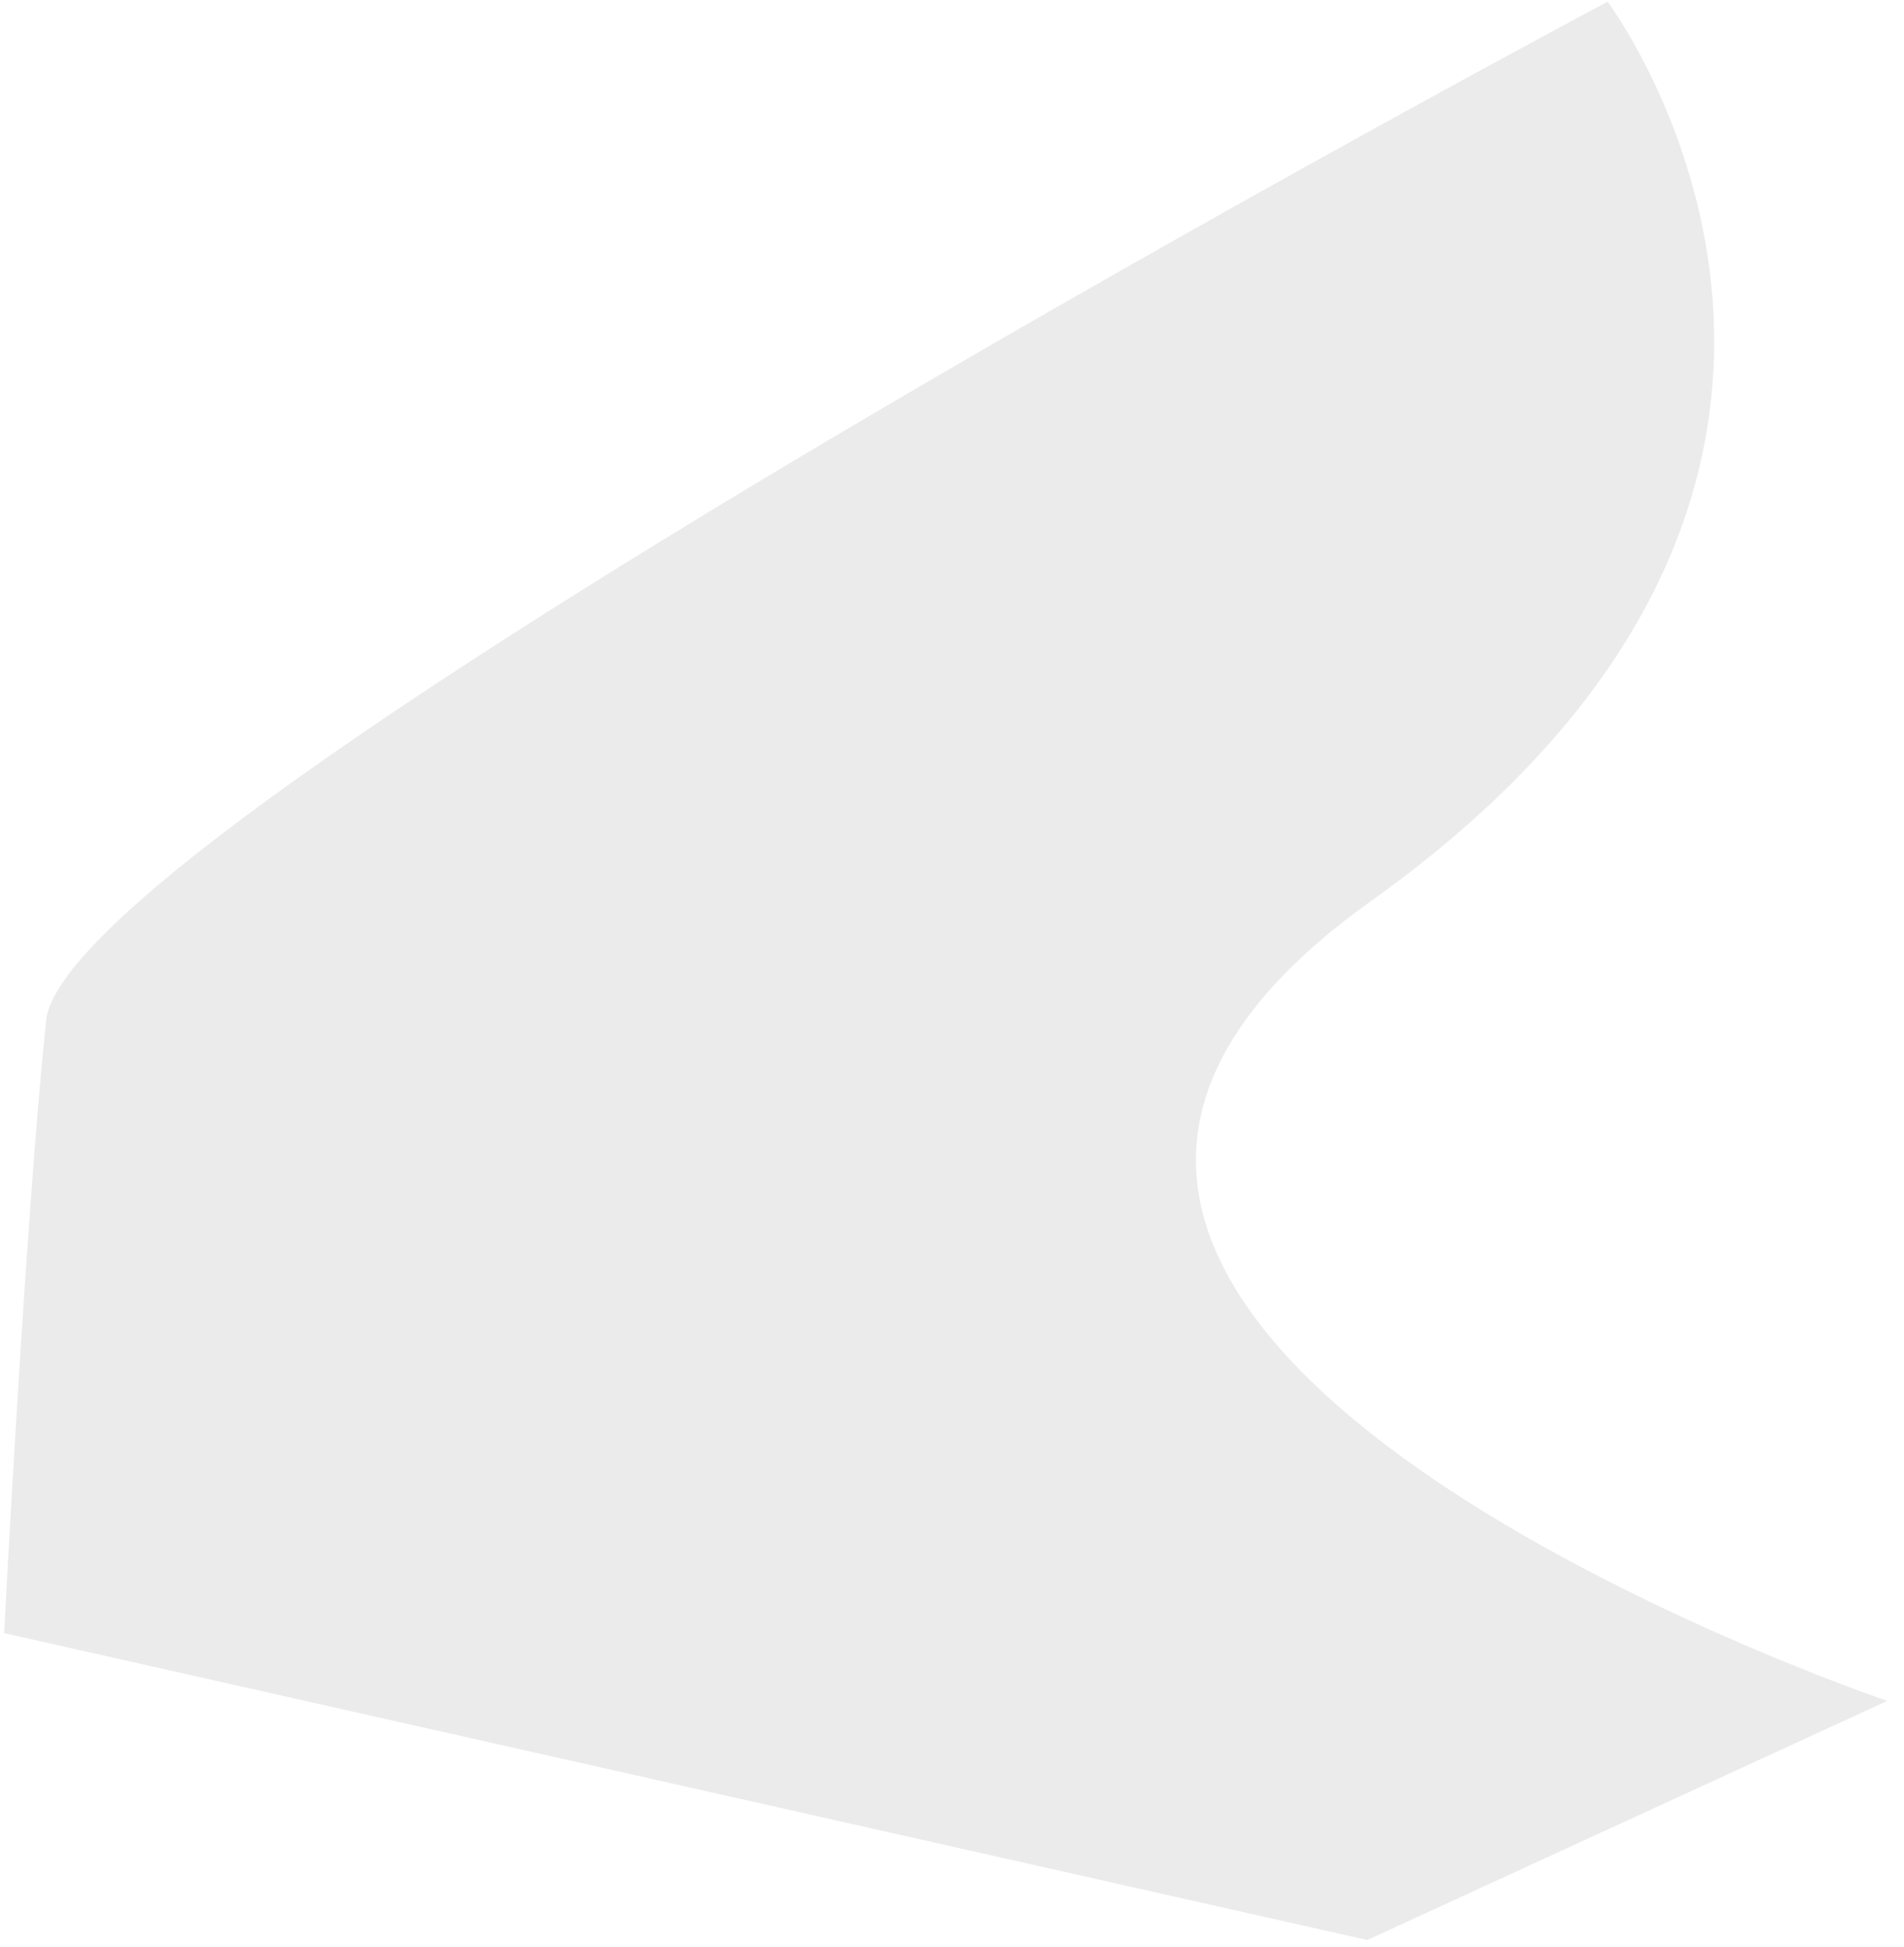 <svg width="45" height="46" viewBox="0 0 45 46" fill="none" xmlns="http://www.w3.org/2000/svg">
<path opacity="0.08" d="M37.994 0.04C37.994 0.04 46.442 11.277 32.398 21.296C18.354 31.315 44.605 40.193 44.605 40.193L32.315 45.843L0.098 38.591C0.098 38.591 0.6 28.822 1.089 24.117C1.578 19.413 37.994 0.04 37.994 0.04Z" fill="black"/>
</svg>
